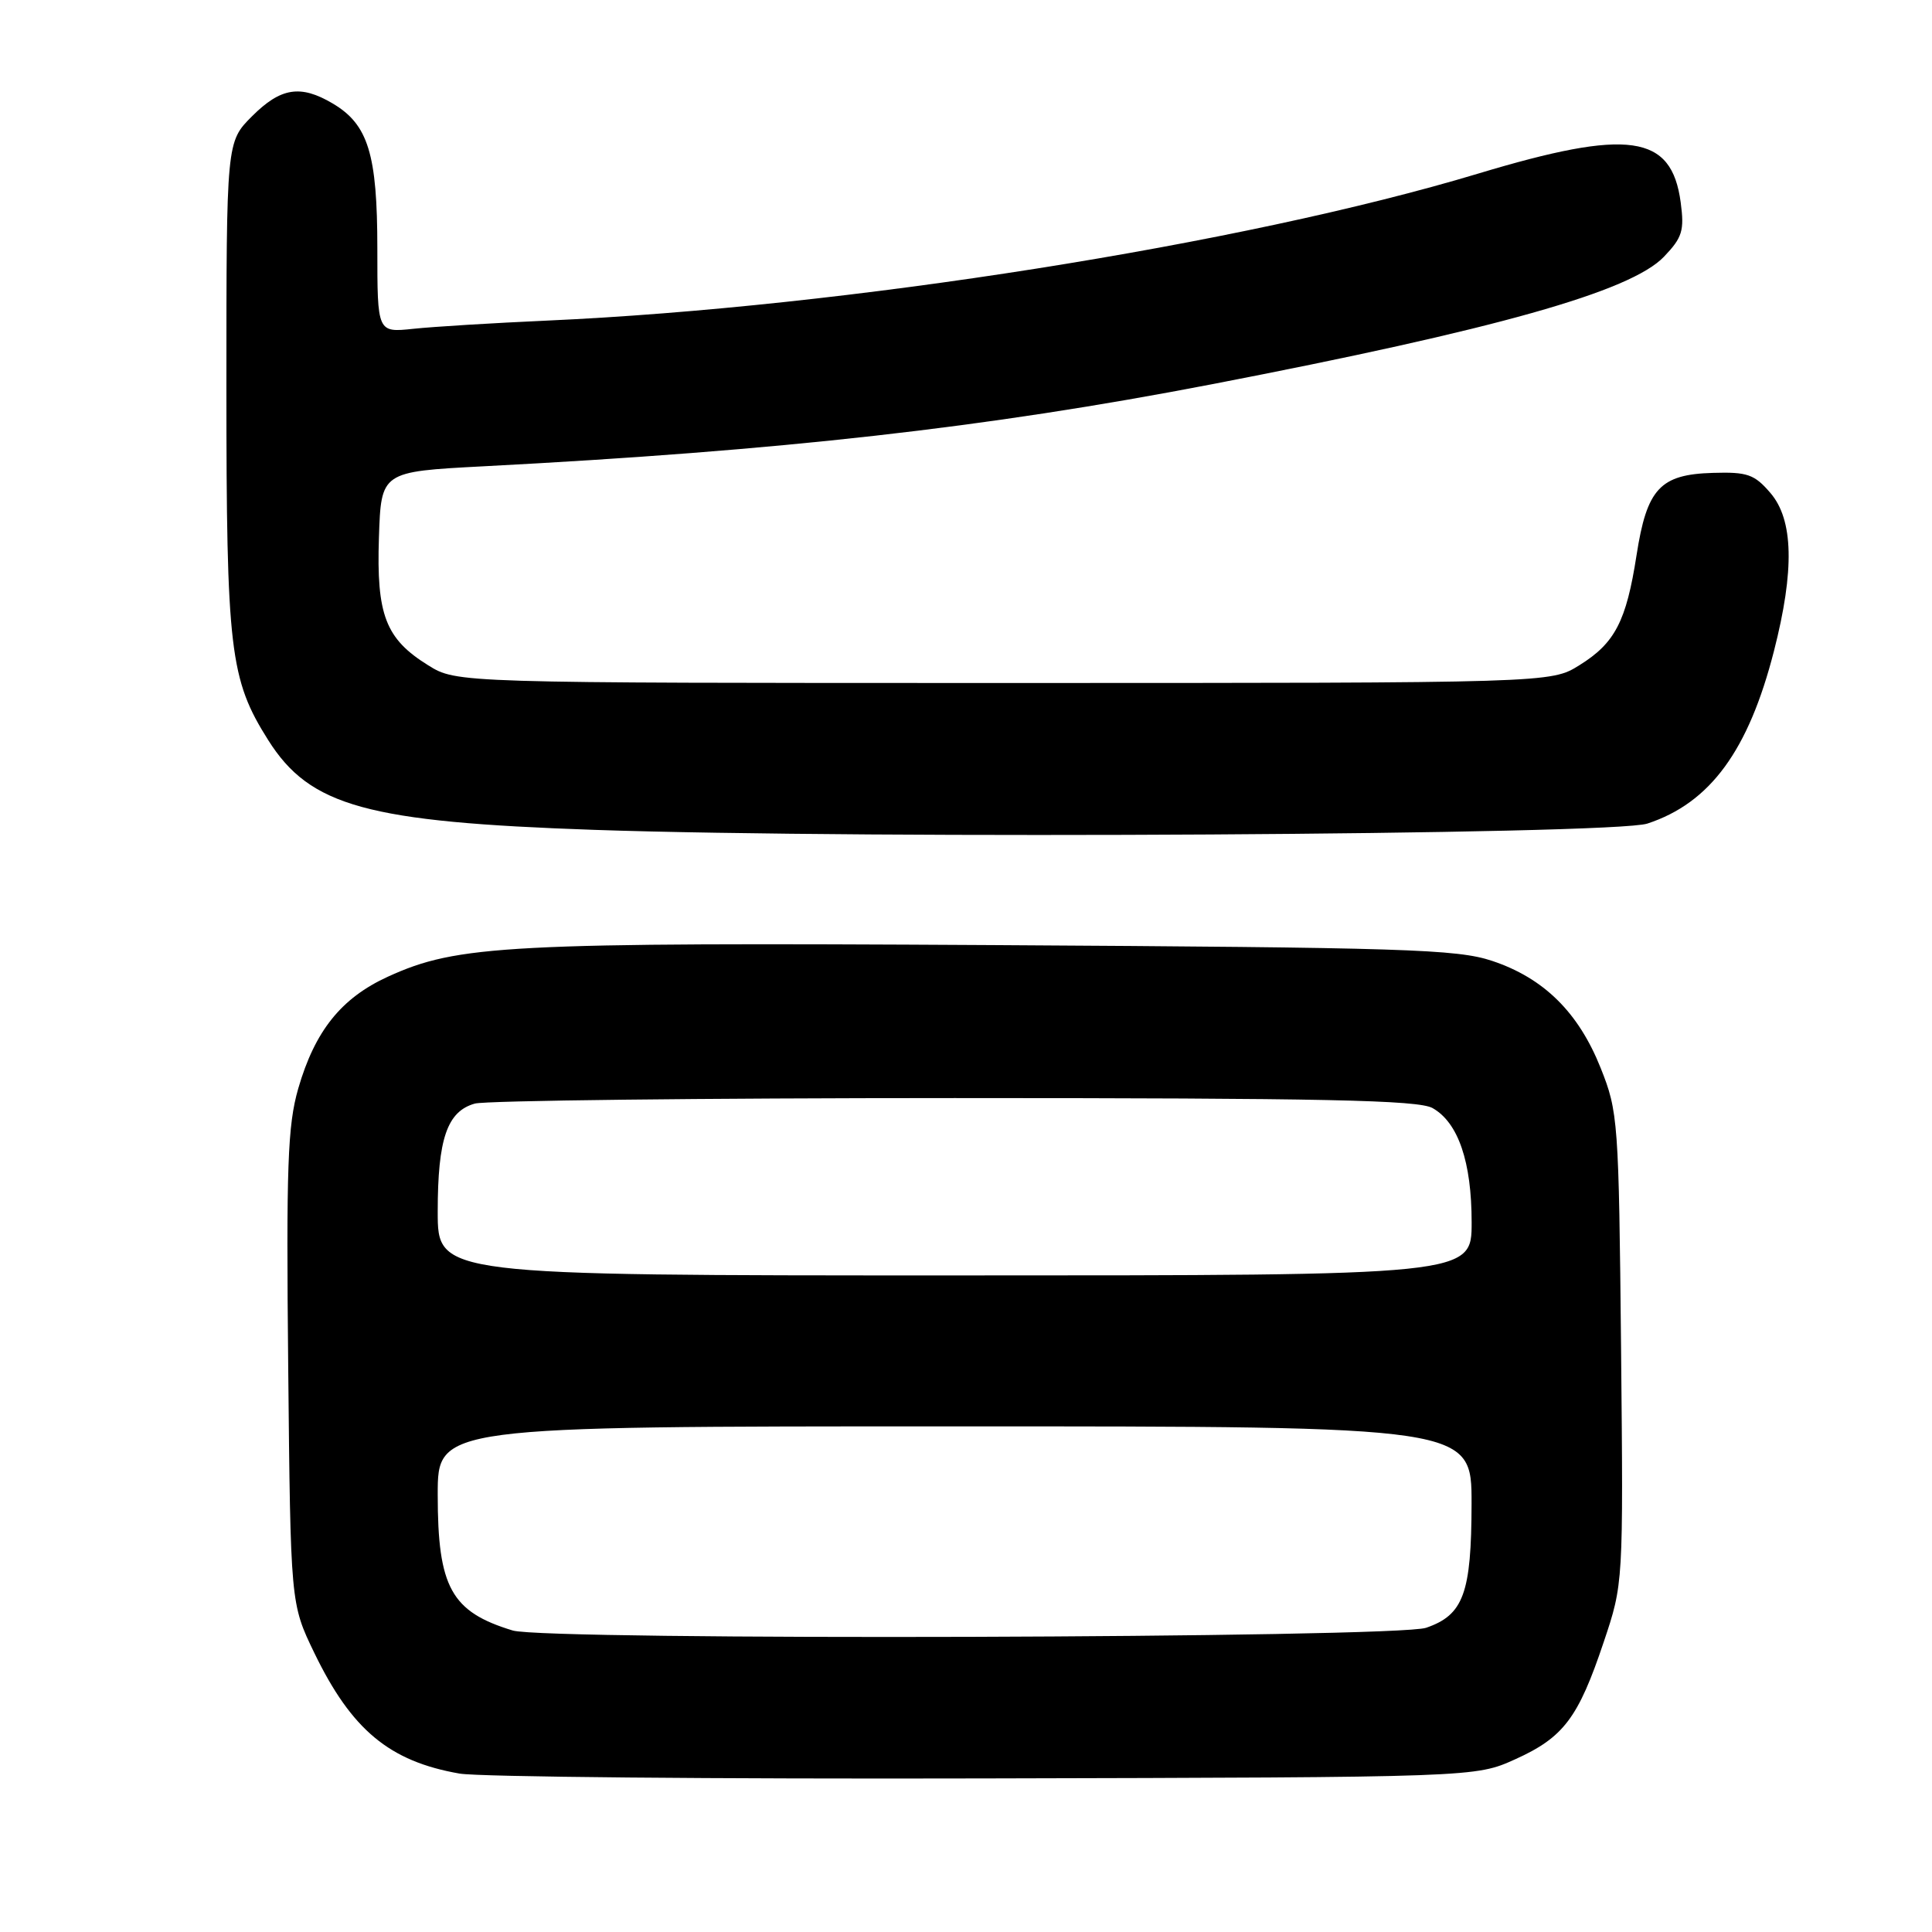 <?xml version="1.0" encoding="UTF-8" standalone="no"?>
<!DOCTYPE svg PUBLIC "-//W3C//DTD SVG 1.1//EN" "http://www.w3.org/Graphics/SVG/1.1/DTD/svg11.dtd" >
<svg xmlns="http://www.w3.org/2000/svg" xmlns:xlink="http://www.w3.org/1999/xlink" version="1.1" viewBox="0 0 256 256">
 <g >
 <path fill="currentColor"
d=" M 200.78 233.11 C 207.18 230.22 209.13 227.64 212.50 217.58 C 215.10 209.84 215.10 209.84 214.80 178.67 C 214.50 148.49 214.41 147.31 212.09 141.50 C 209.15 134.13 204.55 129.60 197.71 127.32 C 193.05 125.77 186.13 125.55 131.62 125.23 C 67.00 124.86 60.64 125.20 51.39 129.42 C 45.21 132.25 41.73 136.60 39.52 144.23 C 38.11 149.13 37.92 154.47 38.19 181.23 C 38.50 212.50 38.50 212.50 41.64 219.00 C 46.59 229.23 51.60 233.39 60.90 235.01 C 63.43 235.45 94.75 235.74 130.50 235.65 C 195.50 235.50 195.50 235.50 200.78 233.11 Z  M 218.28 109.13 C 226.60 106.40 231.68 99.47 235.06 86.26 C 237.80 75.55 237.65 68.87 234.58 65.31 C 232.47 62.85 231.53 62.52 226.96 62.66 C 219.96 62.86 218.22 64.75 216.85 73.57 C 215.49 82.33 213.99 85.22 209.27 88.15 C 205.50 90.50 205.50 90.50 133.00 90.50 C 60.50 90.50 60.50 90.50 56.73 88.15 C 51.09 84.65 49.87 81.49 50.21 71.23 C 50.50 62.50 50.50 62.50 64.00 61.79 C 103.53 59.73 130.73 56.67 160.50 50.93 C 198.27 43.64 216.07 38.63 220.48 34.02 C 222.92 31.47 223.20 30.56 222.70 26.81 C 221.49 17.79 215.84 16.99 195.84 23.01 C 164.69 32.39 111.95 40.71 72.50 42.48 C 65.35 42.80 57.36 43.29 54.75 43.57 C 50.00 44.07 50.00 44.07 50.00 32.94 C 50.00 20.42 48.79 16.49 44.08 13.71 C 39.82 11.19 37.20 11.60 33.40 15.40 C 30.00 18.80 30.00 18.80 30.00 51.22 C 30.00 86.17 30.45 90.01 35.54 98.07 C 41.08 106.85 48.62 108.92 78.71 109.96 C 115.00 111.21 213.74 110.62 218.28 109.13 Z  M 67.94 216.05 C 59.79 213.58 58.00 210.34 58.00 198.05 C 58.00 189.00 58.00 189.00 126.50 189.00 C 195.00 189.00 195.00 189.00 194.99 199.25 C 194.97 211.13 193.92 213.99 188.97 215.69 C 184.99 217.06 72.37 217.40 67.94 216.05 Z  M 58.00 160.55 C 58.00 150.89 59.25 147.26 62.92 146.23 C 64.34 145.83 92.95 145.50 126.50 145.50 C 175.43 145.50 187.96 145.76 189.83 146.83 C 193.23 148.76 195.00 153.96 195.00 161.97 C 195.00 169.00 195.00 169.00 126.50 169.00 C 58.00 169.00 58.00 169.00 58.00 160.55 Z "/>
</g>
</svg>